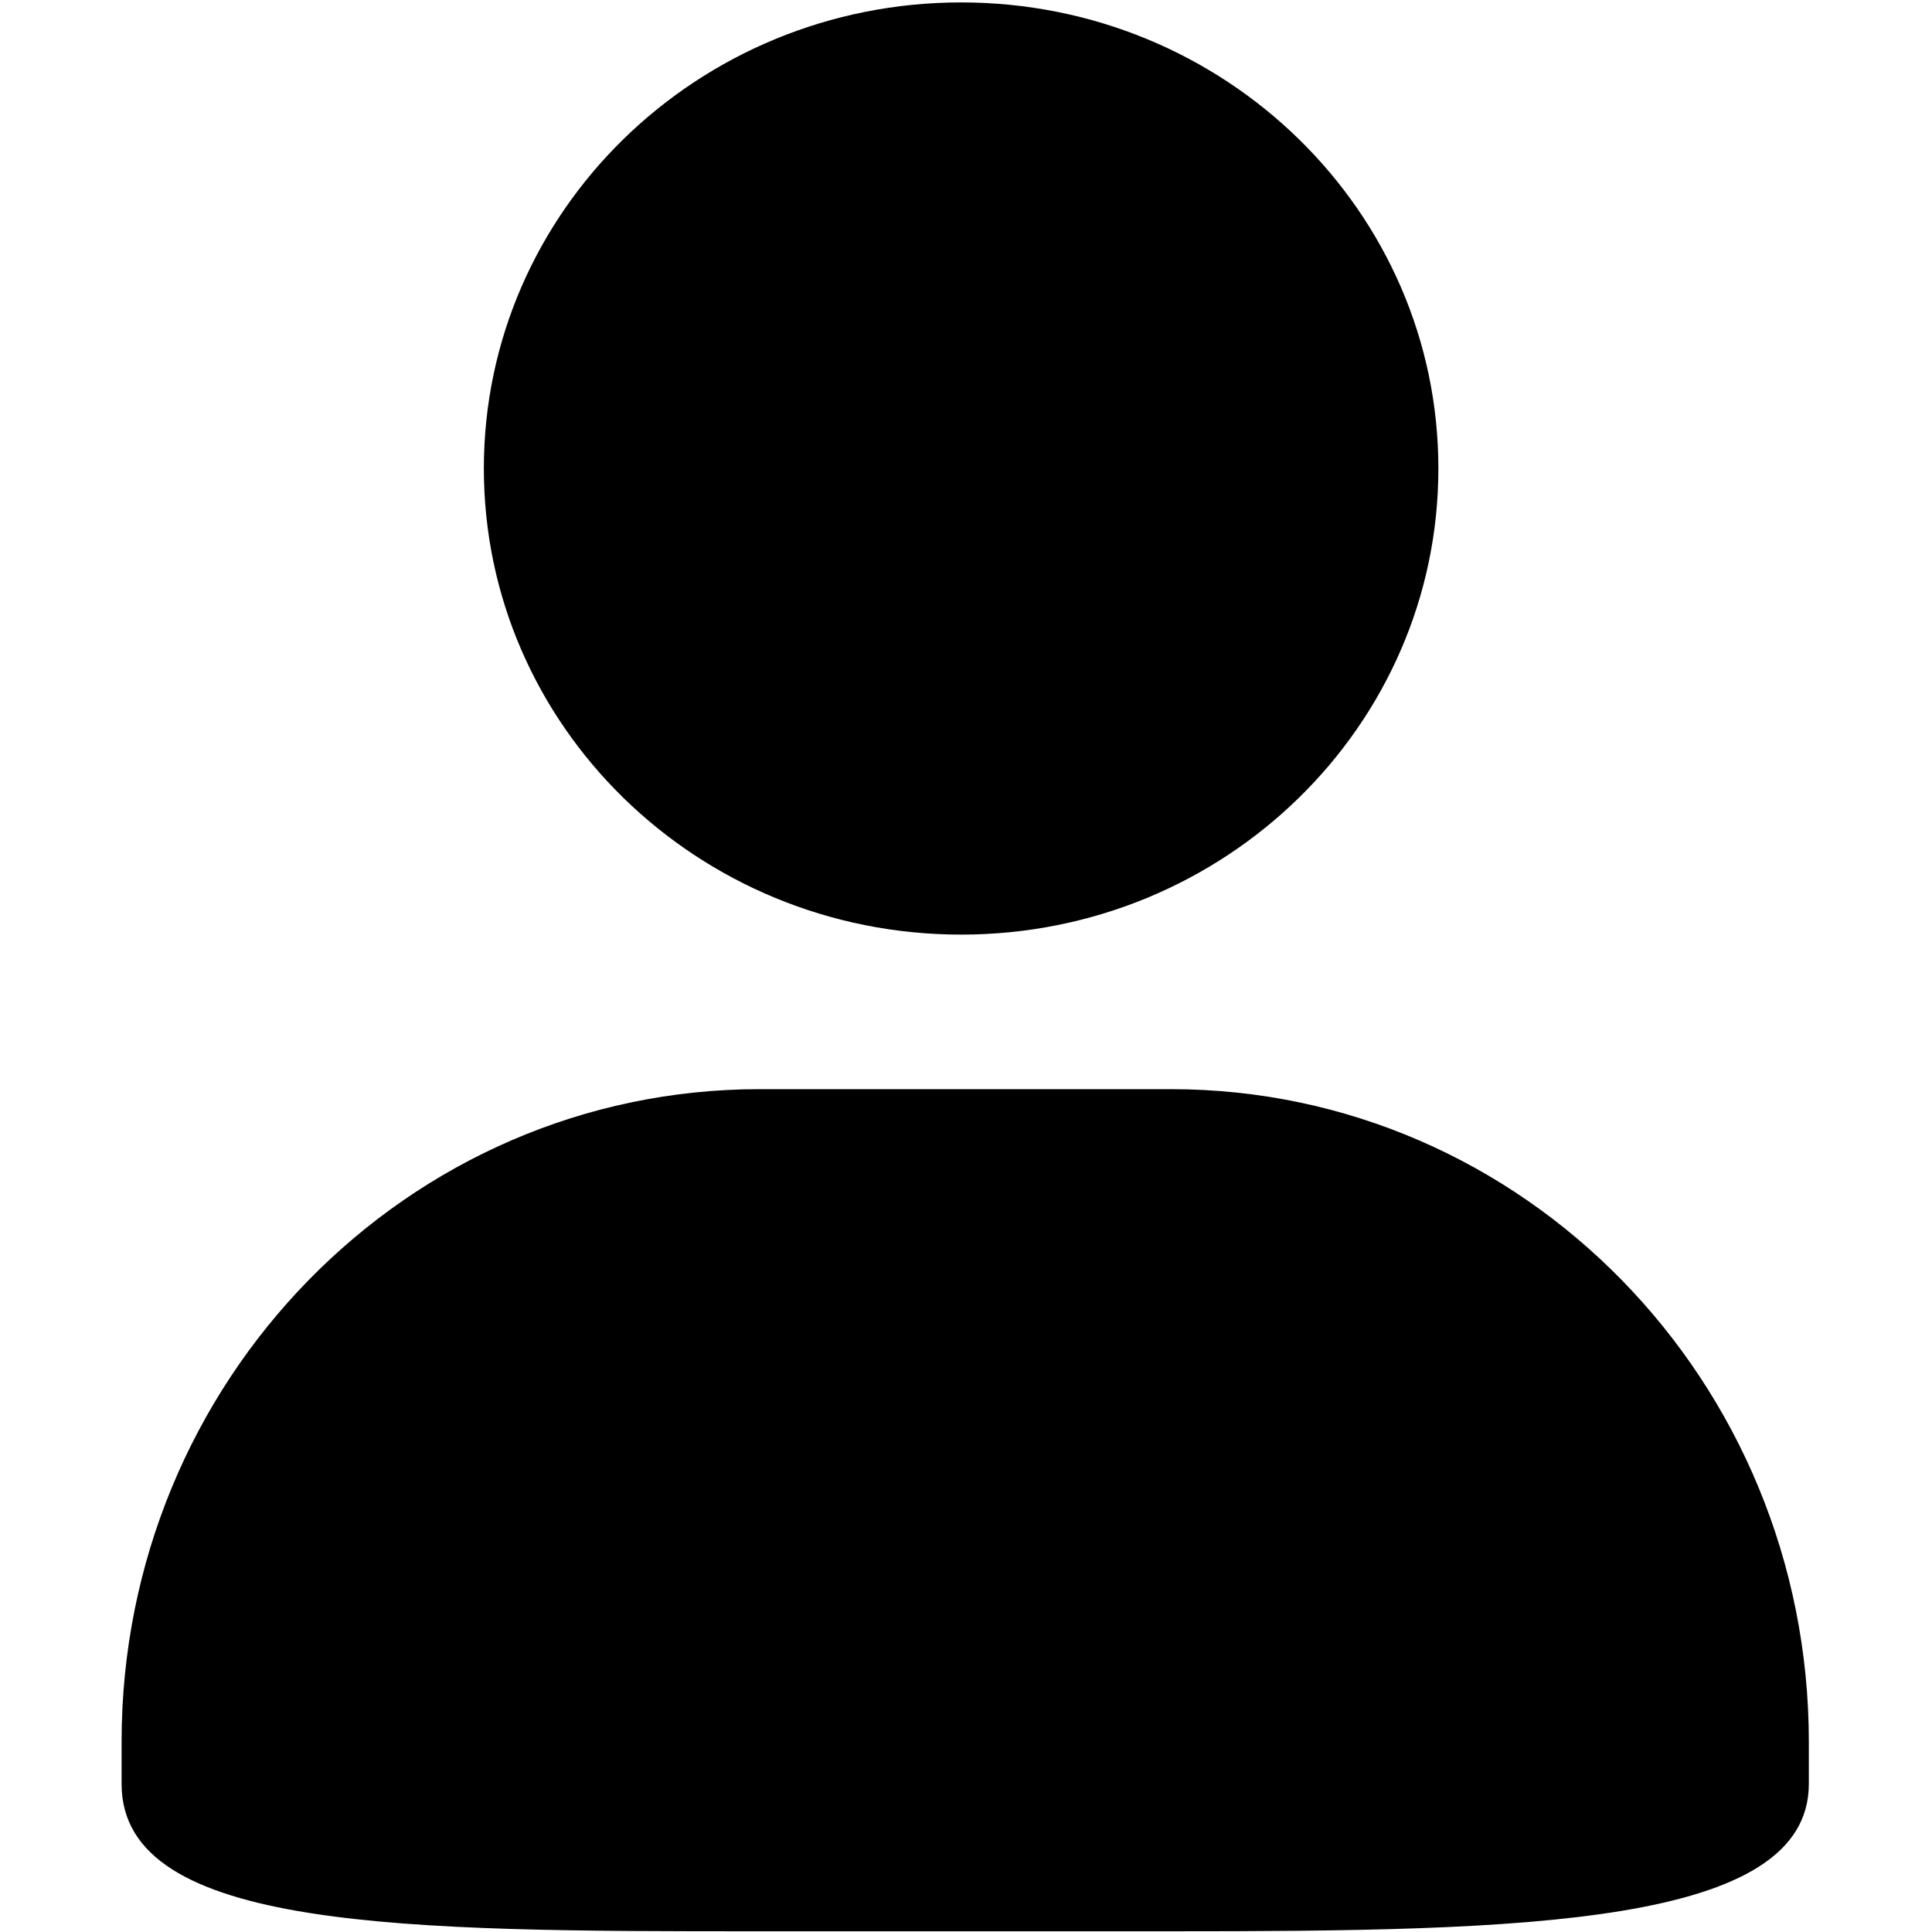 <?xml version="1.0" standalone="no"?><!DOCTYPE svg PUBLIC "-//W3C//DTD SVG 1.1//EN" "http://www.w3.org/Graphics/SVG/1.1/DTD/svg11.dtd"><svg t="1546564814172" class="icon" style="" viewBox="0 0 1024 1024" version="1.1" xmlns="http://www.w3.org/2000/svg" p-id="6981" xmlns:xlink="http://www.w3.org/1999/xlink" width="200" height="200"><defs><style type="text/css"></style></defs><path d="M762.368 248.32c0 136.448-113.28 247.04-252.928 247.04-139.712 0-252.992-110.592-252.992-247.04 0-136.448 113.28-247.04 252.992-247.04s252.928 110.592 252.928 247.04zM402.56 577.28h218.112c186.688 0 338.048 154.88 338.048 345.92v22.272c0 75.264-151.36 78.144-338.048 78.144H402.56c-186.752 0-338.112-0.064-338.112-78.08v-22.4c0-190.976 151.36-345.856 338.112-345.856z" p-id="6982"></path></svg>